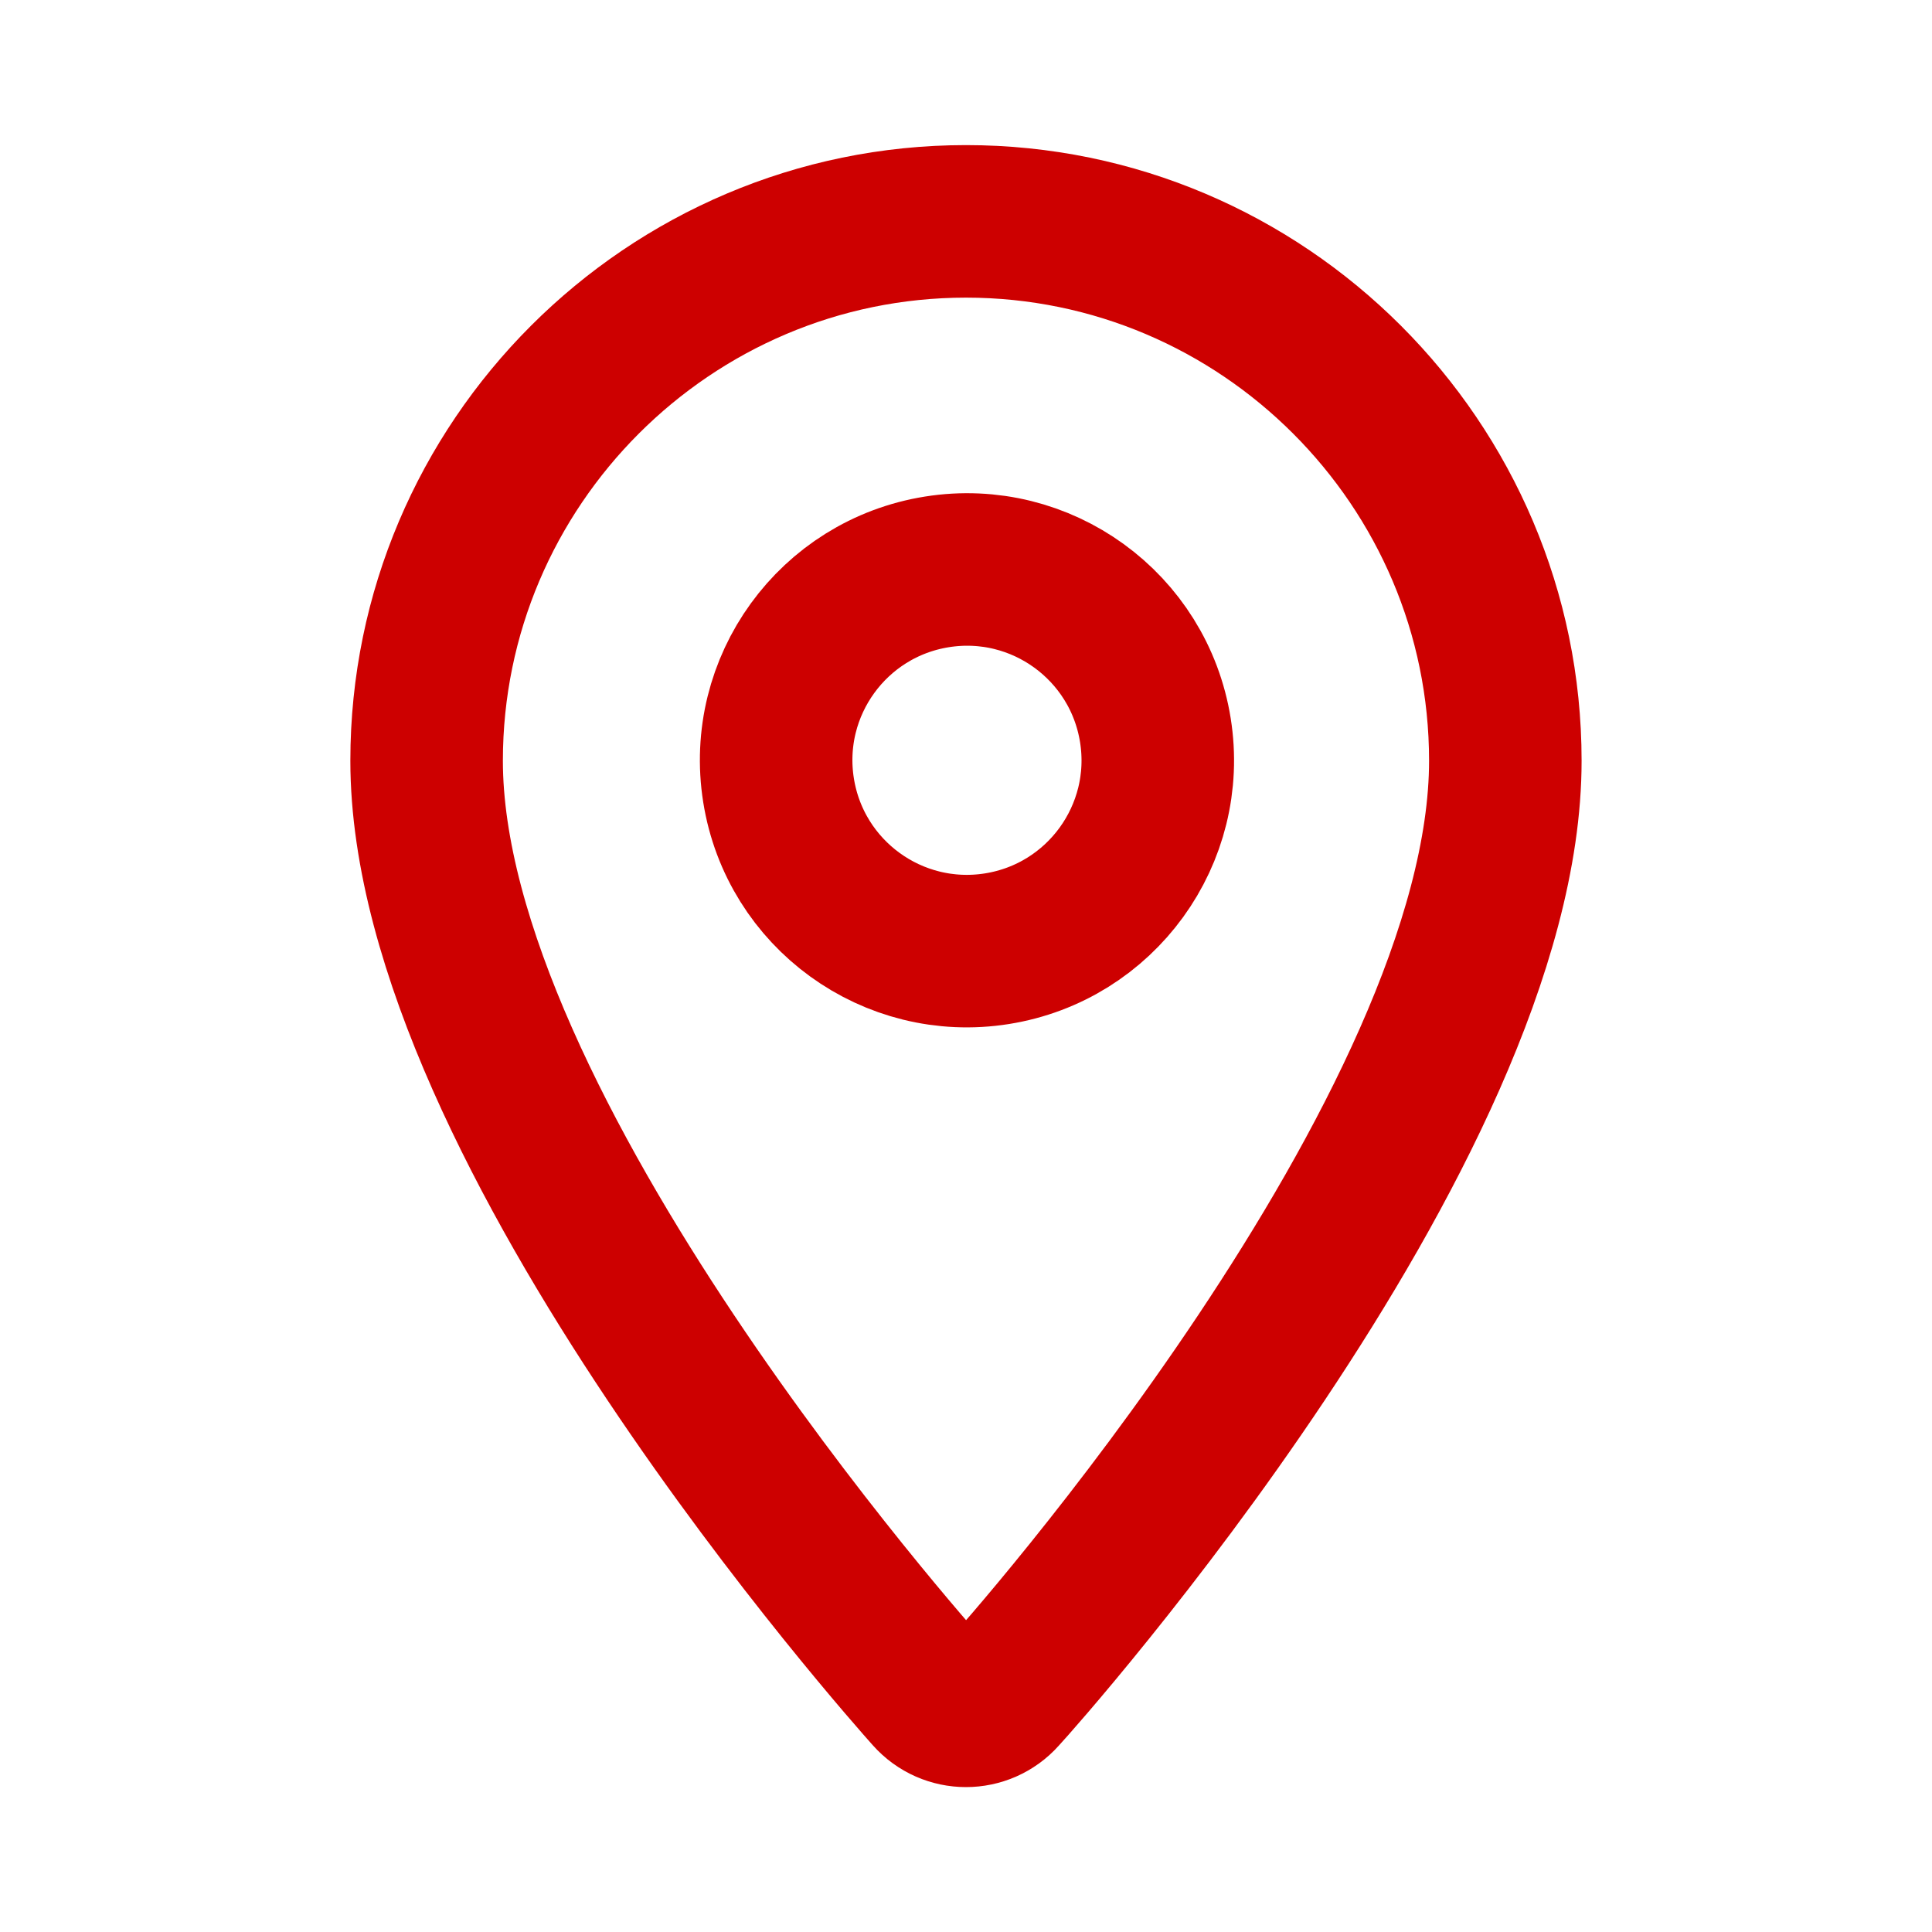 <svg width="38" height="38" viewBox="0 0 38 38" fill="none" xmlns="http://www.w3.org/2000/svg">
<path d="M19 4.354C13.157 4.354 8.391 9.12 8.391 14.963C8.391 22.214 17.891 32.886 18.287 33.329C18.667 33.757 19.332 33.757 19.712 33.329C20.124 32.886 29.608 22.214 29.608 14.963C29.608 9.12 24.842 4.354 19 4.354Z" stroke="#CD0000" stroke-width="3" stroke-linecap="round" stroke-linejoin="round"/>
<path d="M19.609 18.66C21.656 18.334 23.051 16.411 22.725 14.364C22.399 12.317 20.476 10.922 18.429 11.248C16.382 11.574 14.987 13.497 15.313 15.544C15.639 17.591 17.562 18.986 19.609 18.66Z" stroke="#CD0000" stroke-width="3" stroke-linecap="round" stroke-linejoin="round"/>
</svg>
